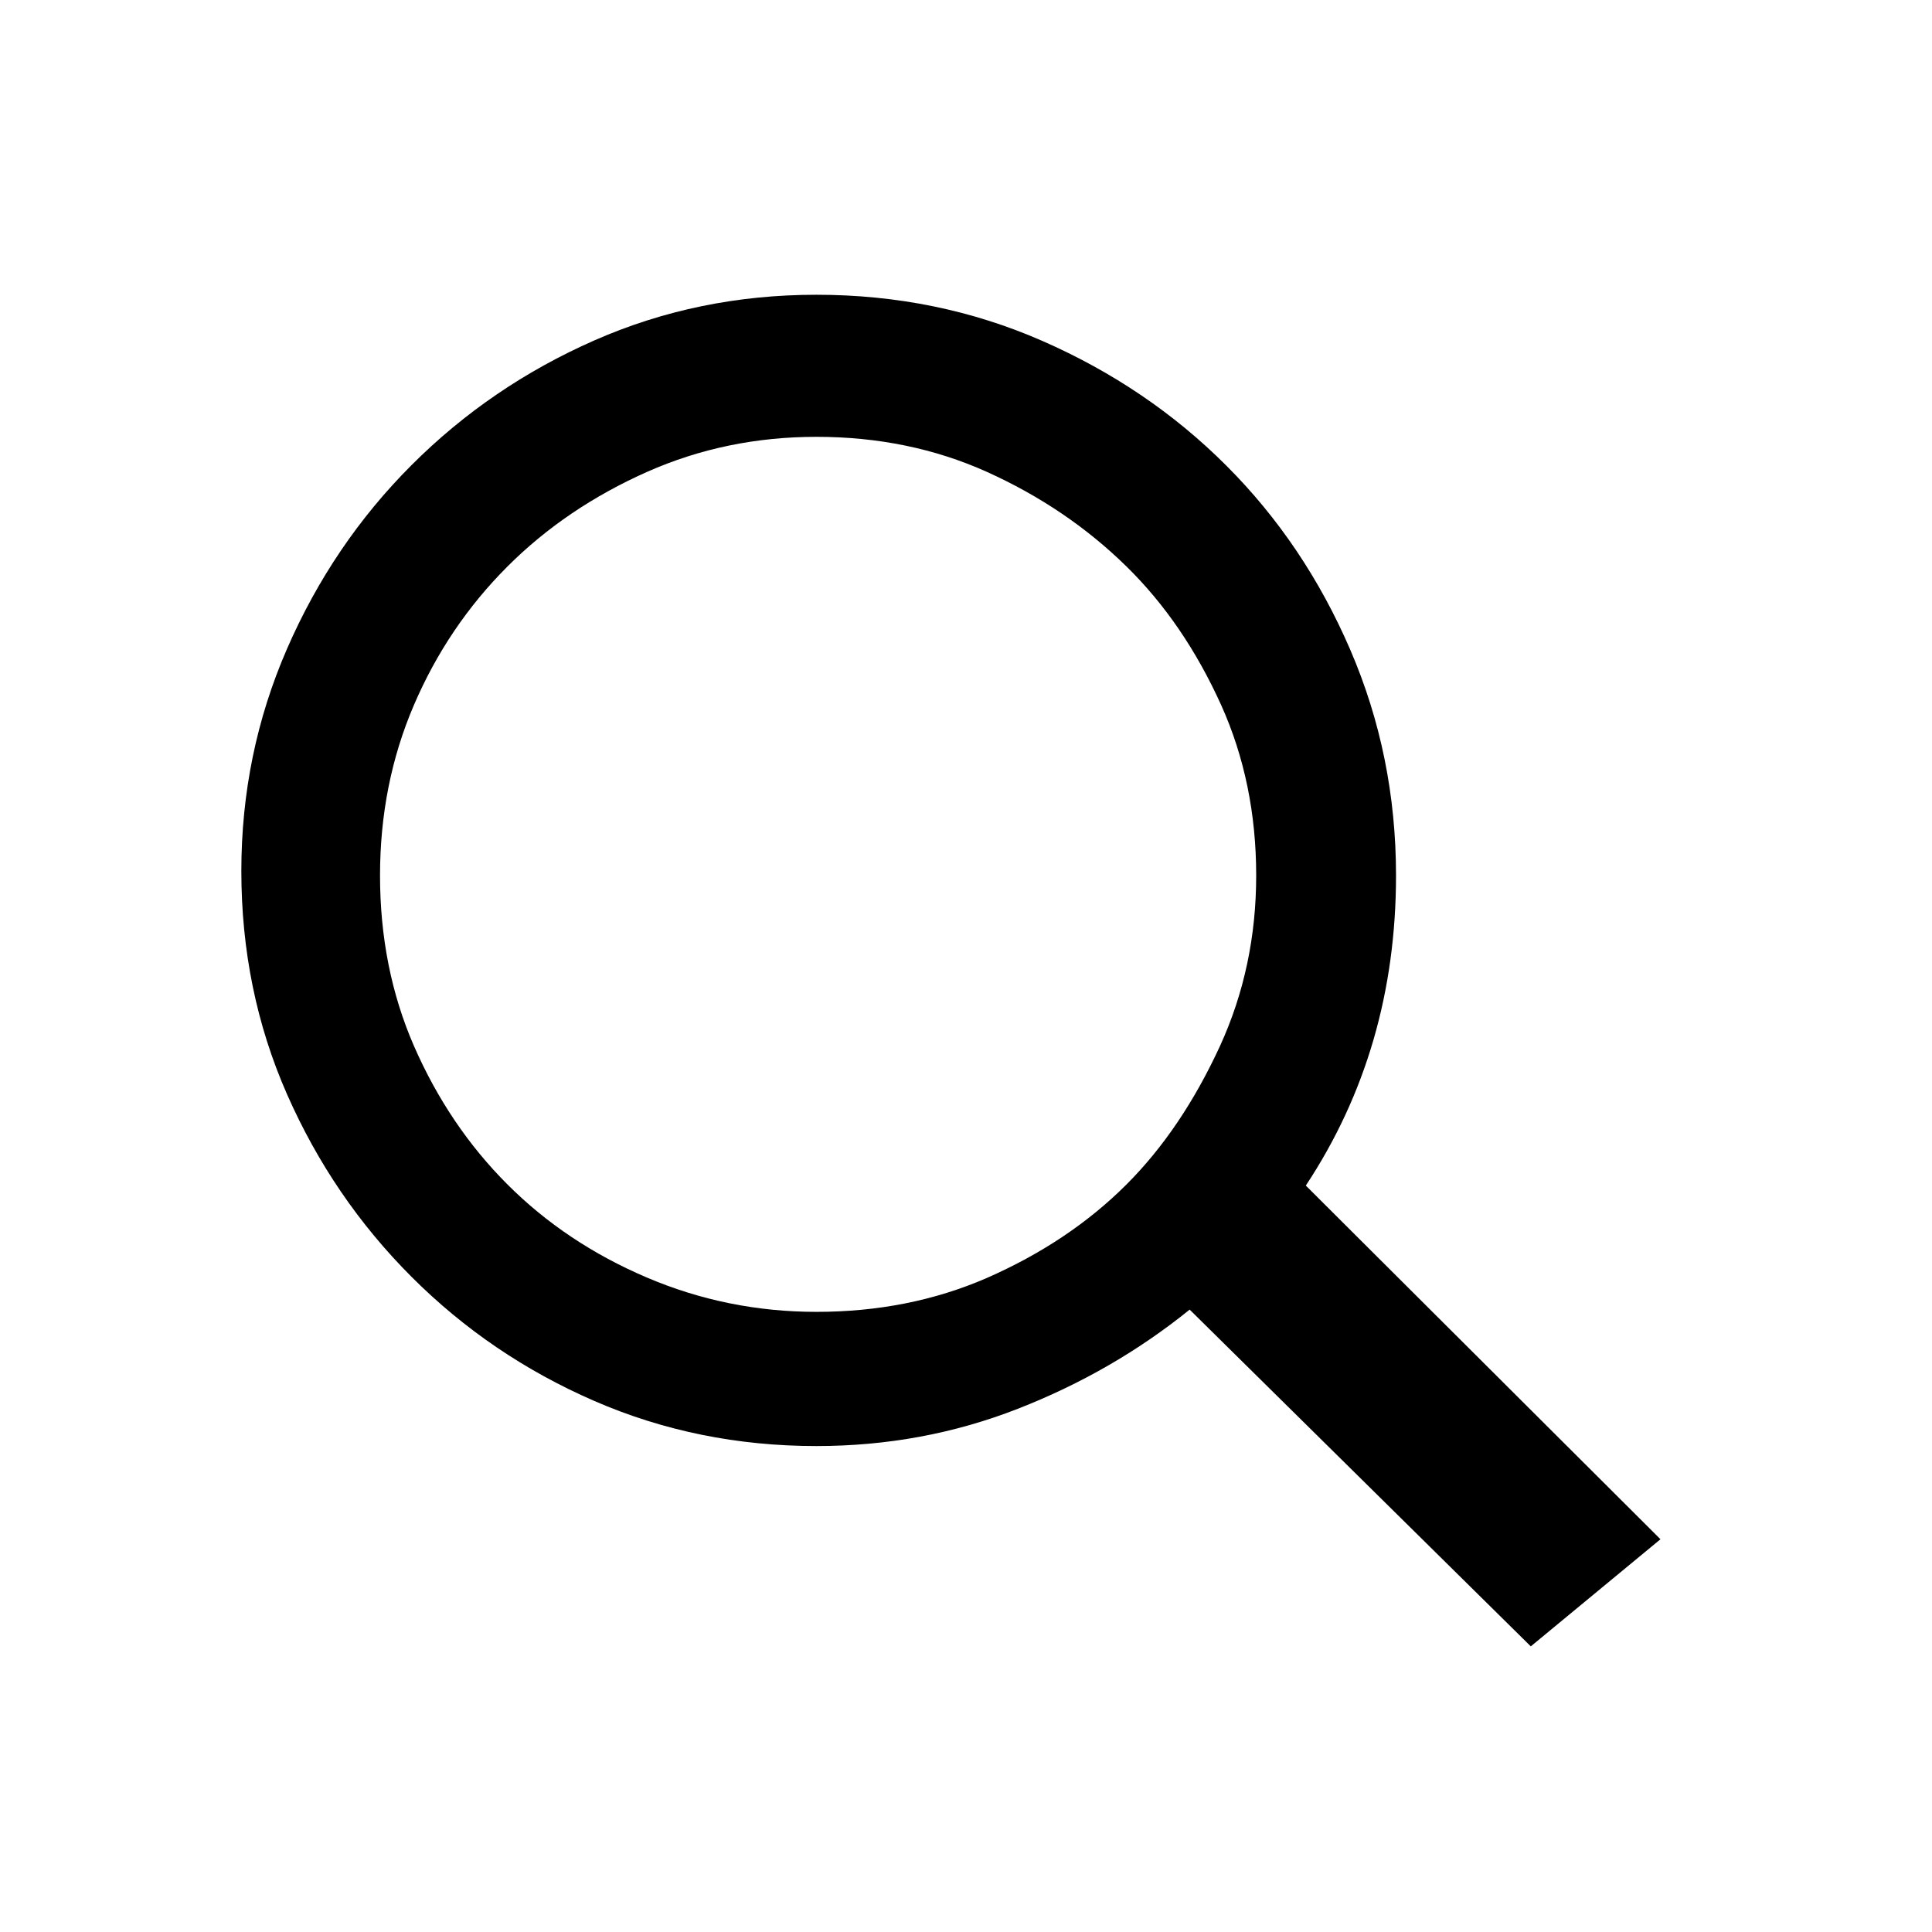 <?xml version="1.0" encoding="utf-8"?>
<!-- Generator: Adobe Illustrator 17.0.2, SVG Export Plug-In . SVG Version: 6.00 Build 0)  -->
<!DOCTYPE svg PUBLIC "-//W3C//DTD SVG 1.1//EN" "http://www.w3.org/Graphics/SVG/1.1/DTD/svg11.dtd">
<svg version="1.1" id="Layer_1" xmlns="http://www.w3.org/2000/svg" xmlns:xlink="http://www.w3.org/1999/xlink" x="0px" y="0px"
	 width="512px" height="512px" viewBox="20.5 -199 512 512" enable-background="new 20.5 -199 512 512" xml:space="preserve">
<g transform="matrix(1 0 0 -1 0 1556)">
	<path d="M460.542,1347.085l-34.365-28.389l-90.404,89.244c-13.547-10.957-28.737-19.723-45.571-26.297s-34.614-9.861-53.341-9.861
		c-20.918,0-40.541,3.984-58.869,11.953c-18.328,7.969-34.465,18.926-48.41,32.871c-13.945,13.945-24.952,30.082-33.021,48.41
		s-12.103,38.051-12.103,59.168c0,20.719,4.034,40.342,12.103,58.869s19.075,34.764,33.021,48.709
		c13.945,13.945,30.082,24.952,48.41,33.021c18.328,8.068,37.951,12.103,58.869,12.103c21.316,0,41.288-4.084,59.915-12.252
		c18.627-8.168,34.863-19.175,48.709-33.021c13.846-13.846,24.803-30.132,32.871-48.858s12.103-38.648,12.103-59.766
		c0-30.68-7.969-58.072-23.906-82.178L460.542,1347.085z M236.86,1407.343c16.336,0,31.377,2.988,45.123,8.965
		c14.543,6.375,26.895,14.643,37.055,24.803c9.762,9.762,18.029,22.014,24.803,36.756c6.375,13.945,9.562,28.986,9.562,45.123
		c0,16.336-3.088,31.377-9.264,45.123c-6.574,14.543-14.941,26.795-25.102,36.756c-10.559,10.359-22.91,18.727-37.055,25.102
		c-13.746,6.176-28.787,9.264-45.123,9.264c-15.938,0-30.879-3.088-44.824-9.264c-14.344-6.375-26.695-14.742-37.055-25.102
		c-10.559-10.559-18.826-22.811-24.803-36.756c-5.977-13.945-8.965-28.986-8.965-45.123c0-16.336,2.988-31.377,8.965-45.123
		c6.176-14.145,14.443-26.396,24.803-36.756s22.661-18.577,36.905-24.653C206.131,1410.381,221.122,1407.343,236.86,1407.343z"/>
</g>
</svg>
